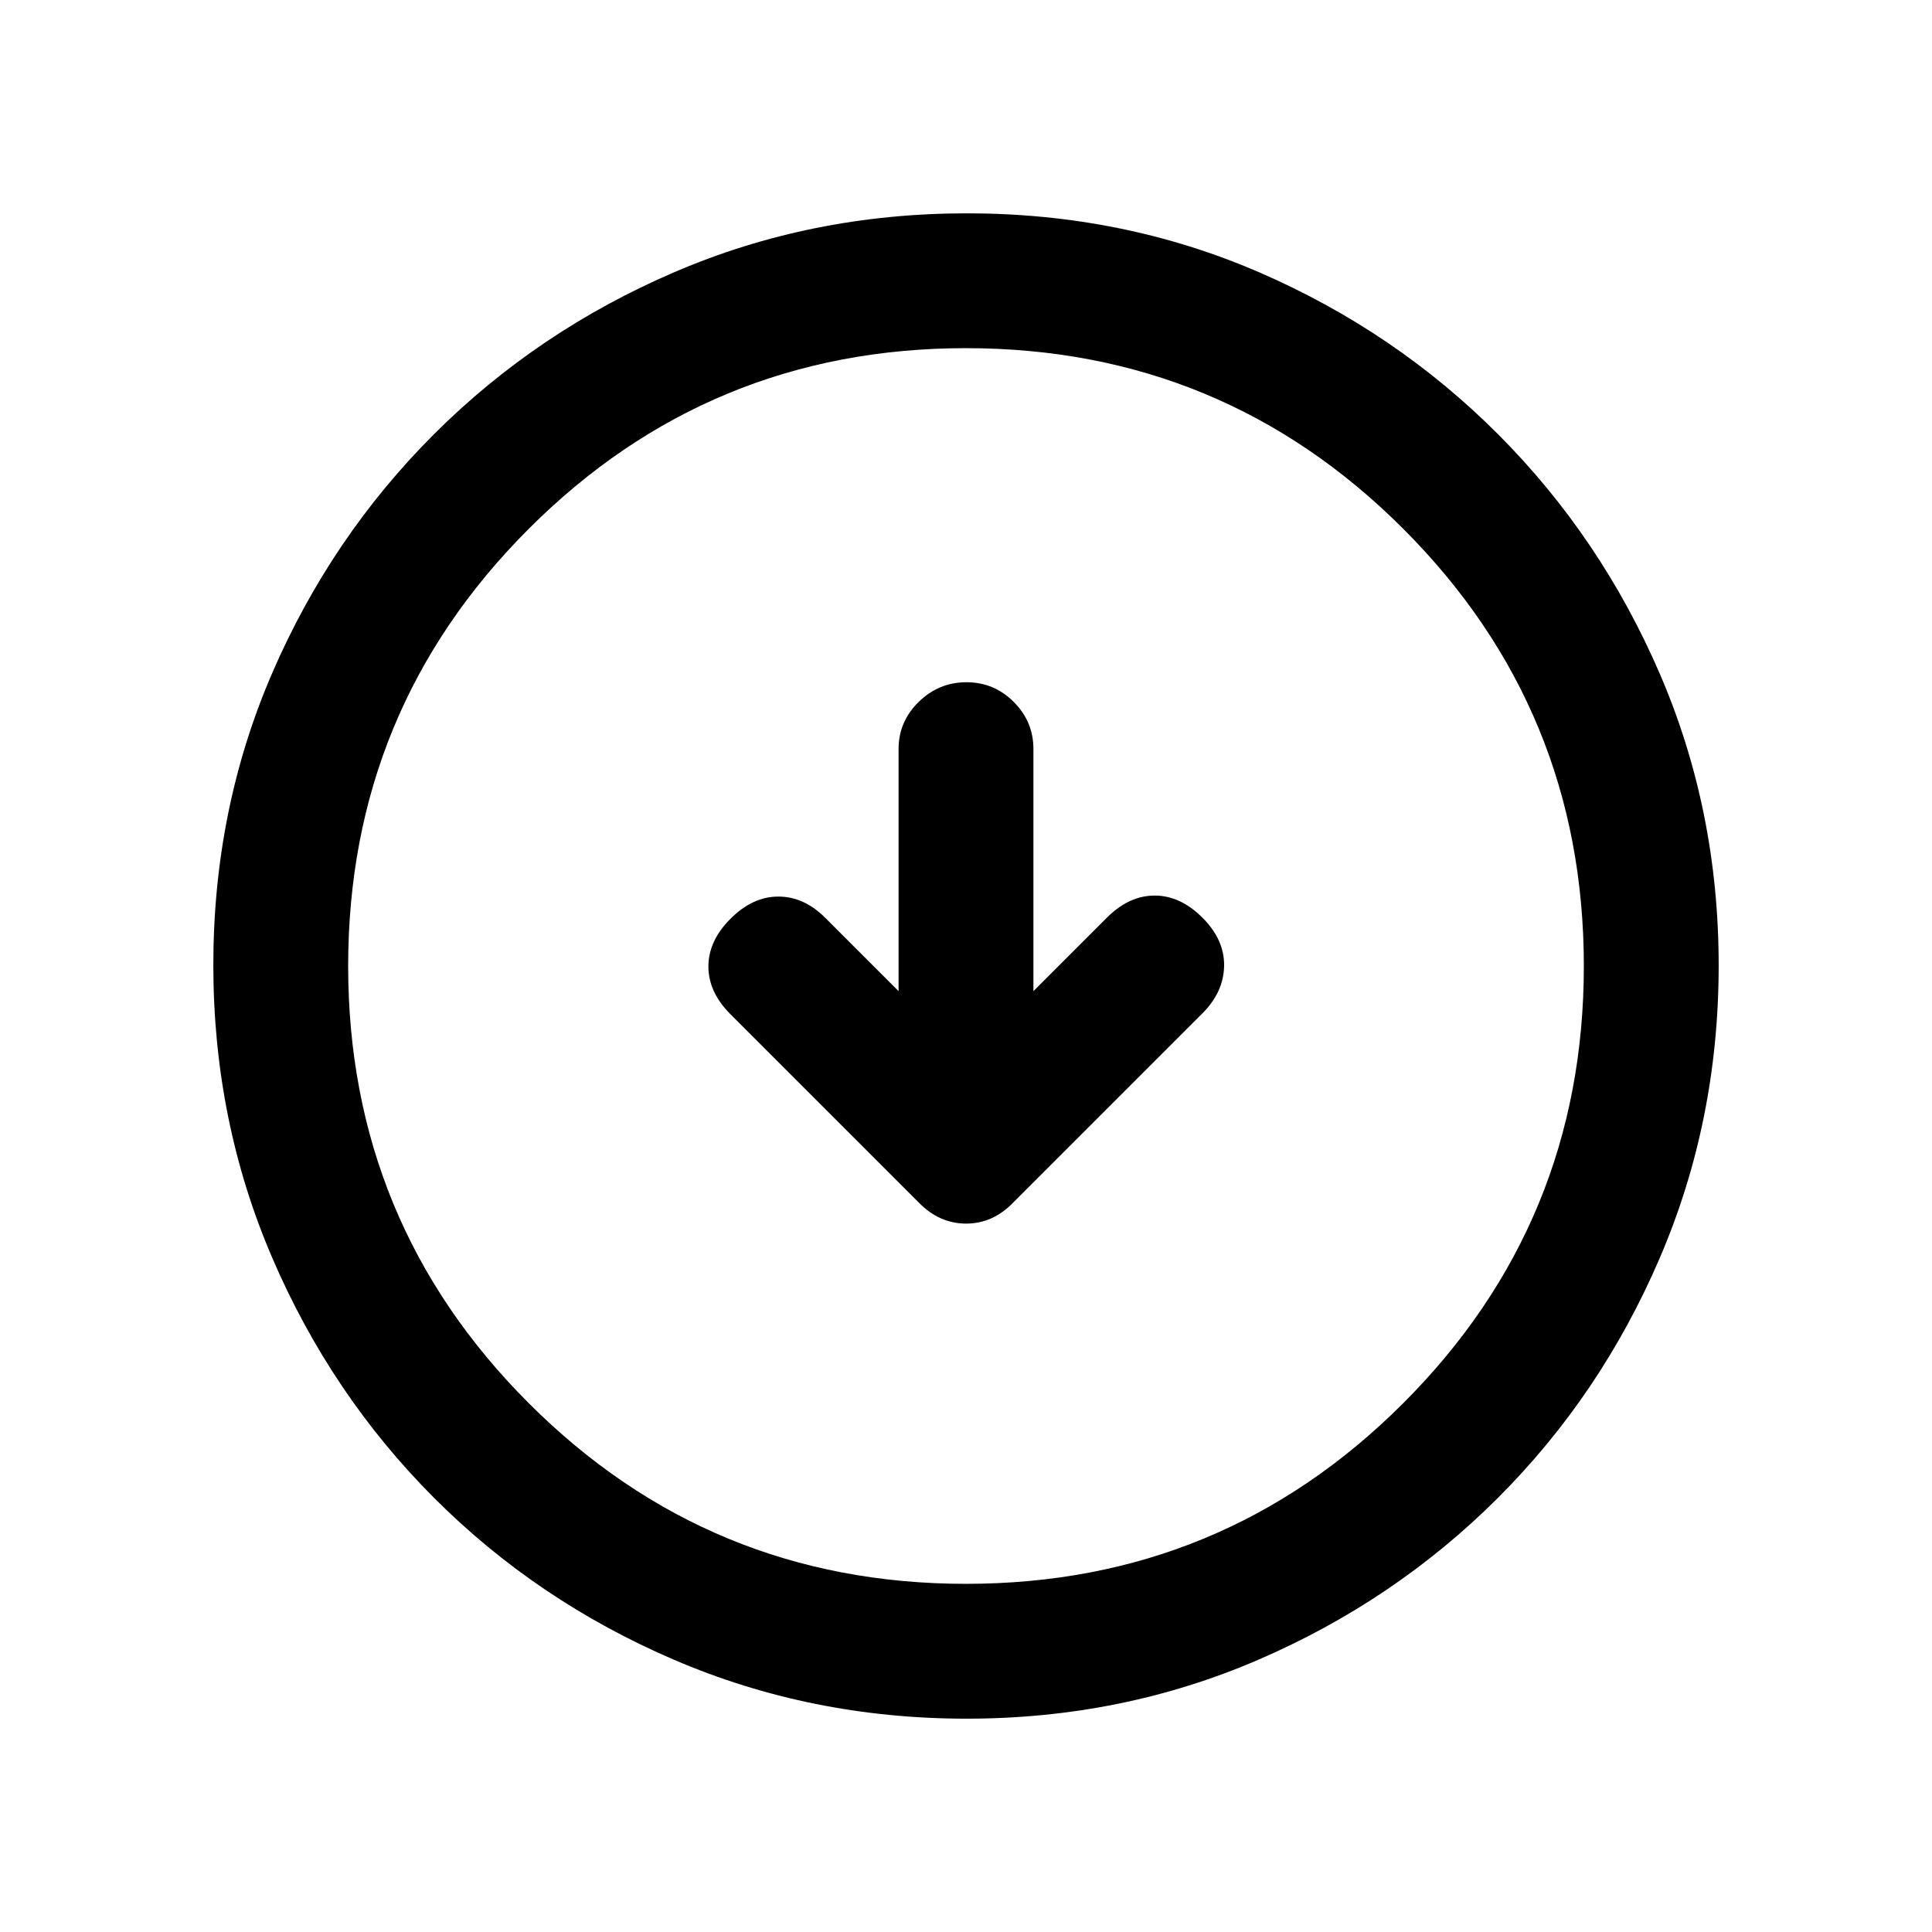 <svg xmlns="http://www.w3.org/2000/svg" height="20" viewBox="0 -960 960 960" width="20"><path d="M446.5-467.5 410-504q-10.5-10.5-23.25-10.5t-23.75 11q-11 11-11 23.75t10.95 23.7l93.69 93.69Q466.82-352 480.09-352t23.41-10.5l94-94Q608-467 608.25-480t-10.75-24q-11-11-23.75-11T550-504l-36.5 36.5v-120.29q0-13.67-9.79-23.44-9.79-9.77-23.5-9.77t-23.71 9.77q-10 9.77-10 23.44v120.29ZM480.28-106q-77.19 0-145.35-29.26-68.15-29.27-119.29-80.5Q164.5-267 135.25-335.05 106-403.09 106-480.46q0-77.45 29.26-145.11 29.27-67.65 80.5-118.79Q267-795.5 335.05-824.75 403.09-854 480.46-854q77.45 0 145.11 29.26 67.65 29.27 118.79 80.5Q795.5-693 824.75-625.19T854-480.28q0 77.19-29.26 145.35-29.27 68.15-80.5 119.29Q693-164.5 625.19-135.25T480.28-106Zm-.28-67q127.5 0 217.25-89.75T787-480q0-127.5-89.75-217.25T480-787q-127.5 0-217.25 89.75T173-480q0 127.5 89.75 217.25T480-173Zm0-307Z"/></svg>